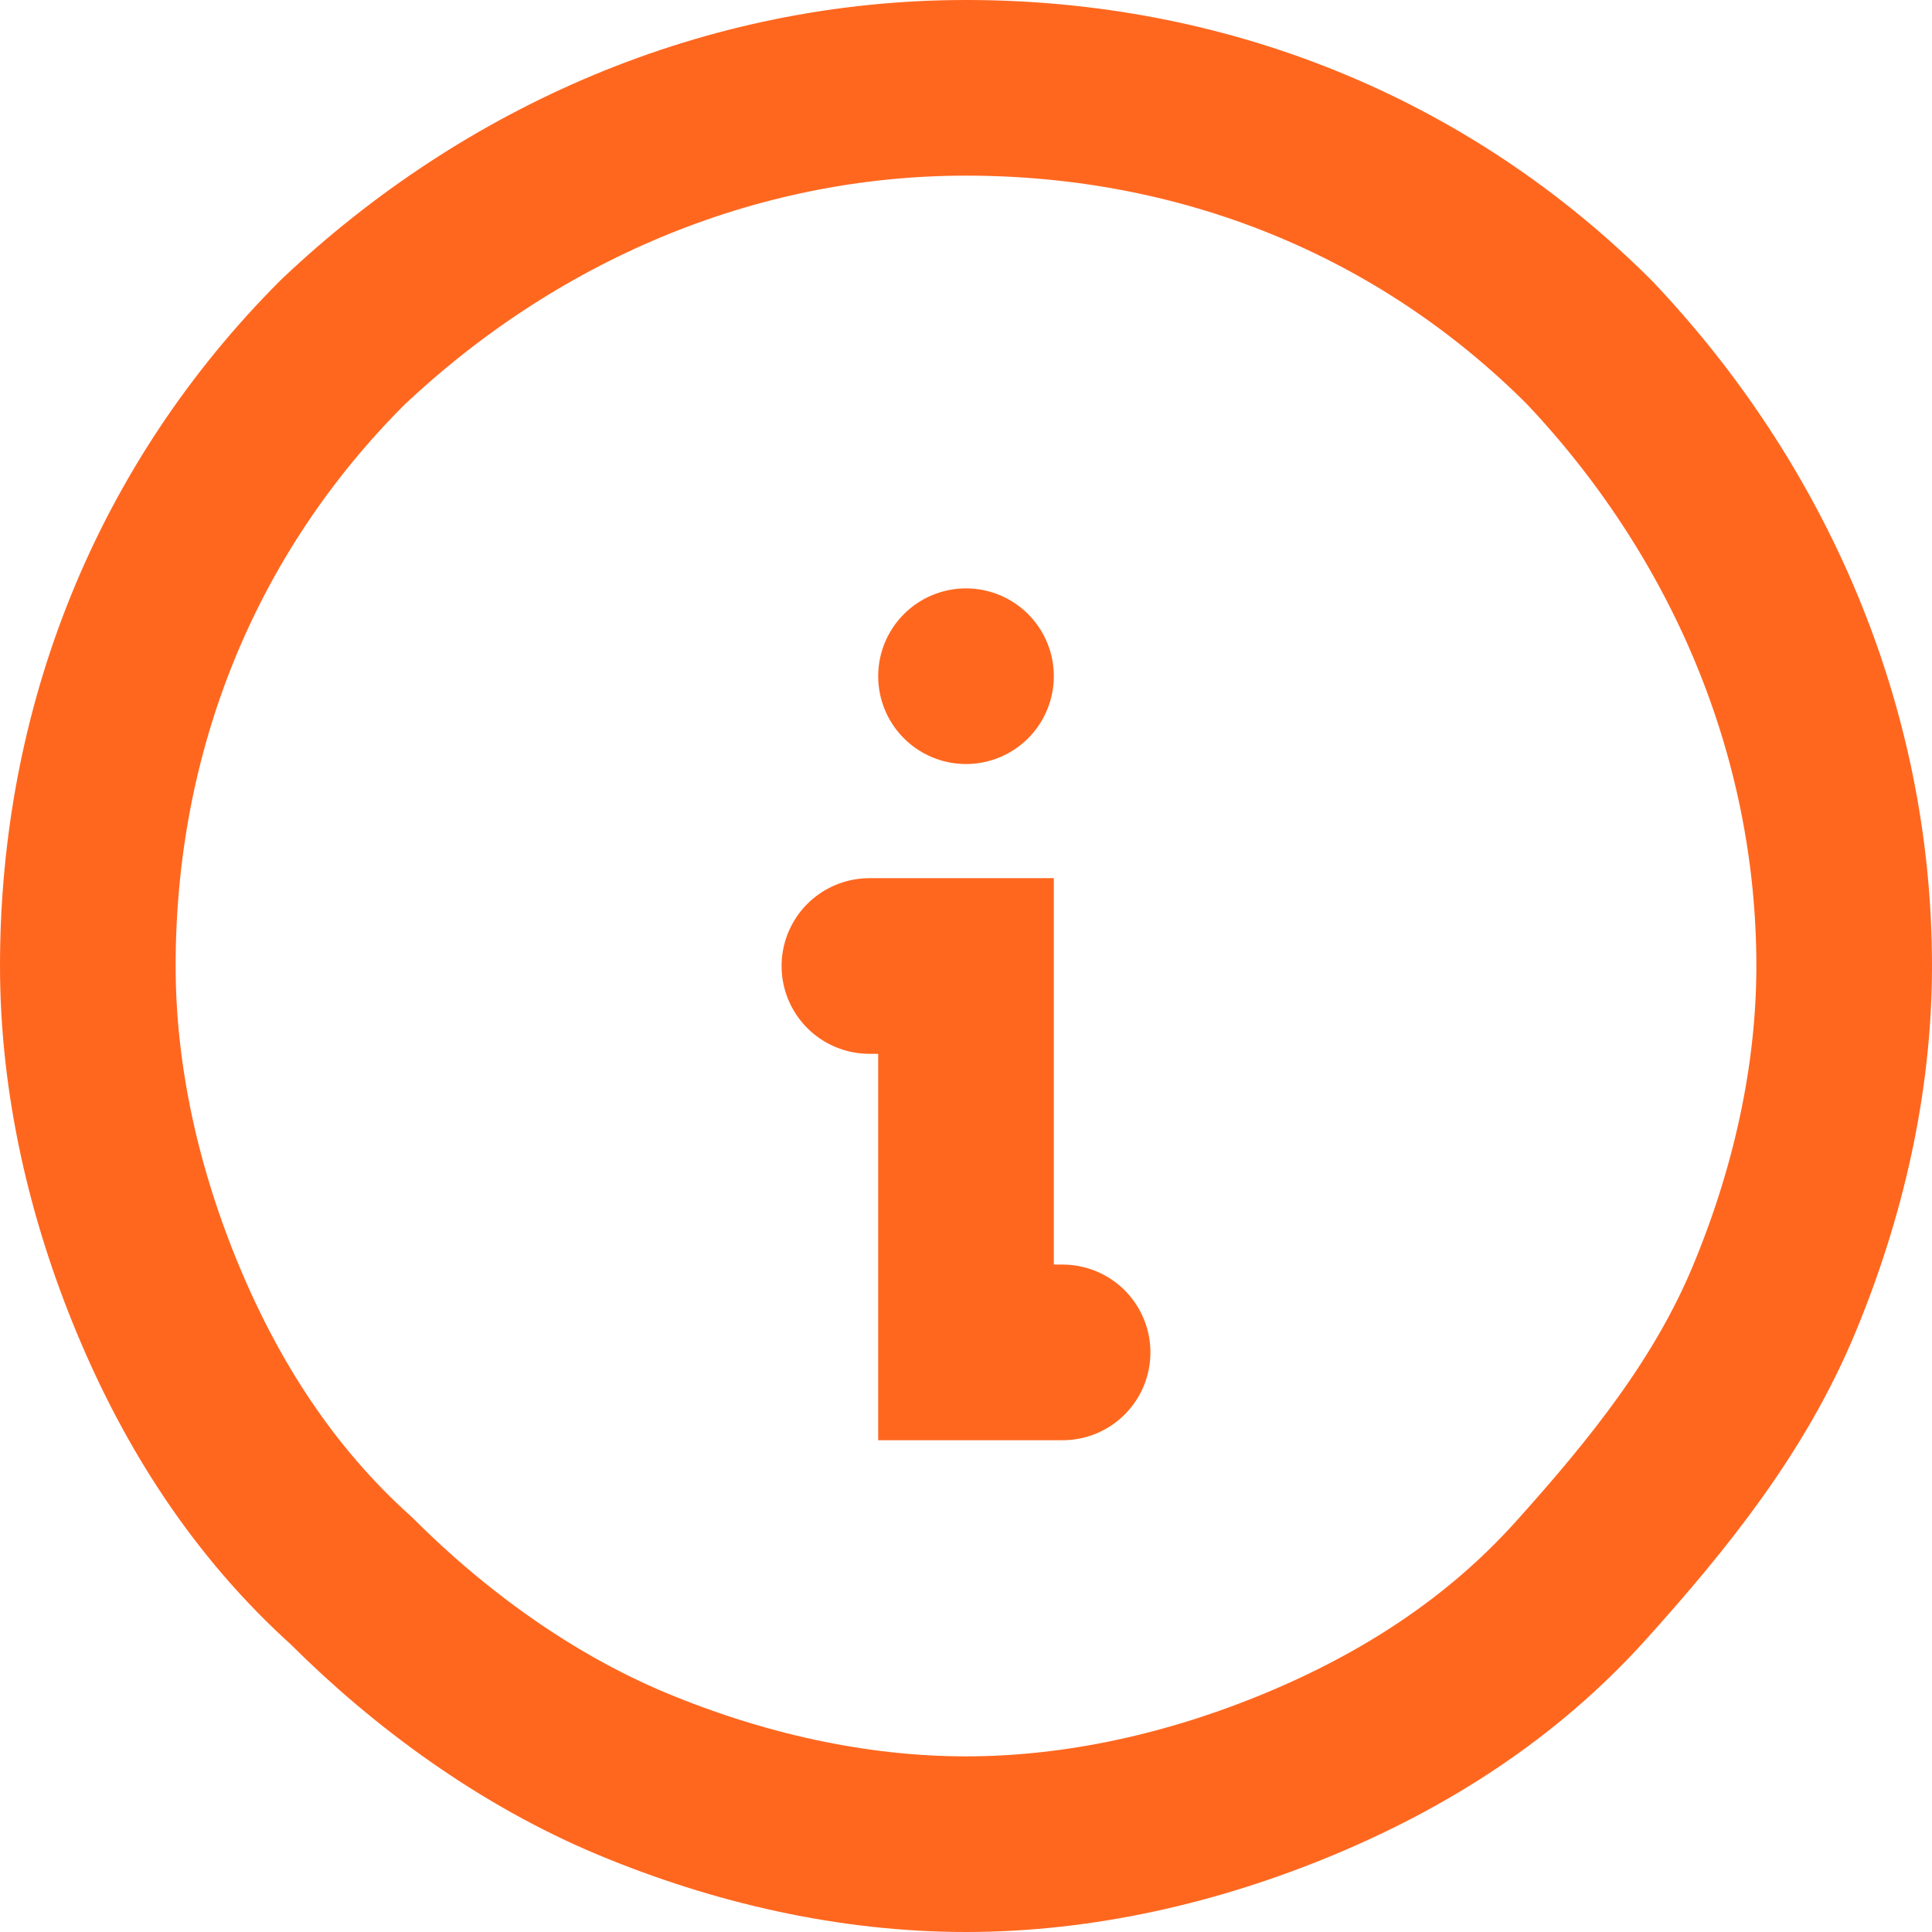 <svg id="eT1XD6mAiGo1" xmlns="http://www.w3.org/2000/svg" xmlns:xlink="http://www.w3.org/1999/xlink" viewBox="0 0 22 22" shape-rendering="geometricPrecision" text-rendering="geometricPrecision" project-id="4684bf2187a245bba1c6e6b05c6d2c75" export-id="1e75461c9ddf4136a77357d6441bf1ac" cached="false">
<style><![CDATA[
#eT1XD6mAiGo2_ts {animation: eT1XD6mAiGo2_ts__ts 2000ms linear infinite normal forwards}@keyframes eT1XD6mAiGo2_ts__ts { 0% {transform: translate(11px,11px) scale(1,1)} 25% {transform: translate(11px,11px) scale(0.95,0.95)} 50% {transform: translate(11px,11px) scale(1,1)} 100% {transform: translate(11px,11px) scale(1,1)}}
]]></style>
<g id="eT1XD6mAiGo2_ts" transform="translate(11,11) scale(1,1)"><g transform="translate(-11,-11)"><line x1="11" y1="7.7" x2="11" y2="7.7" fill="none" stroke="#ff671f" stroke-width="2" stroke-linecap="round" stroke-dasharray="0.01"/><polyline points="9.9,11 11,11 11,15.4 12.1,15.4" fill="none" stroke="#ff671f" stroke-width="2" stroke-linecap="round" stroke-dasharray="6.6"/><path d="M1,11c0,1.3.3,2.6.8,3.8s1.2,2.3,2.2,3.2c.9.9,2,1.7,3.2,2.2s2.5.8,3.8.8s2.6-.3,3.8-.8s2.3-1.2,3.2-2.2s1.7-2,2.2-3.2.8-2.5.8-3.8c0-2.7-1.1-5.2-2.9-7.1C16.2,2,13.7,1,11,1s-5.2,1.1-7.1,2.9C2,5.8,1,8.3,1,11Z" fill="none" stroke="#ff671f" stroke-width="2" stroke-linecap="round"/></g></g></svg>
